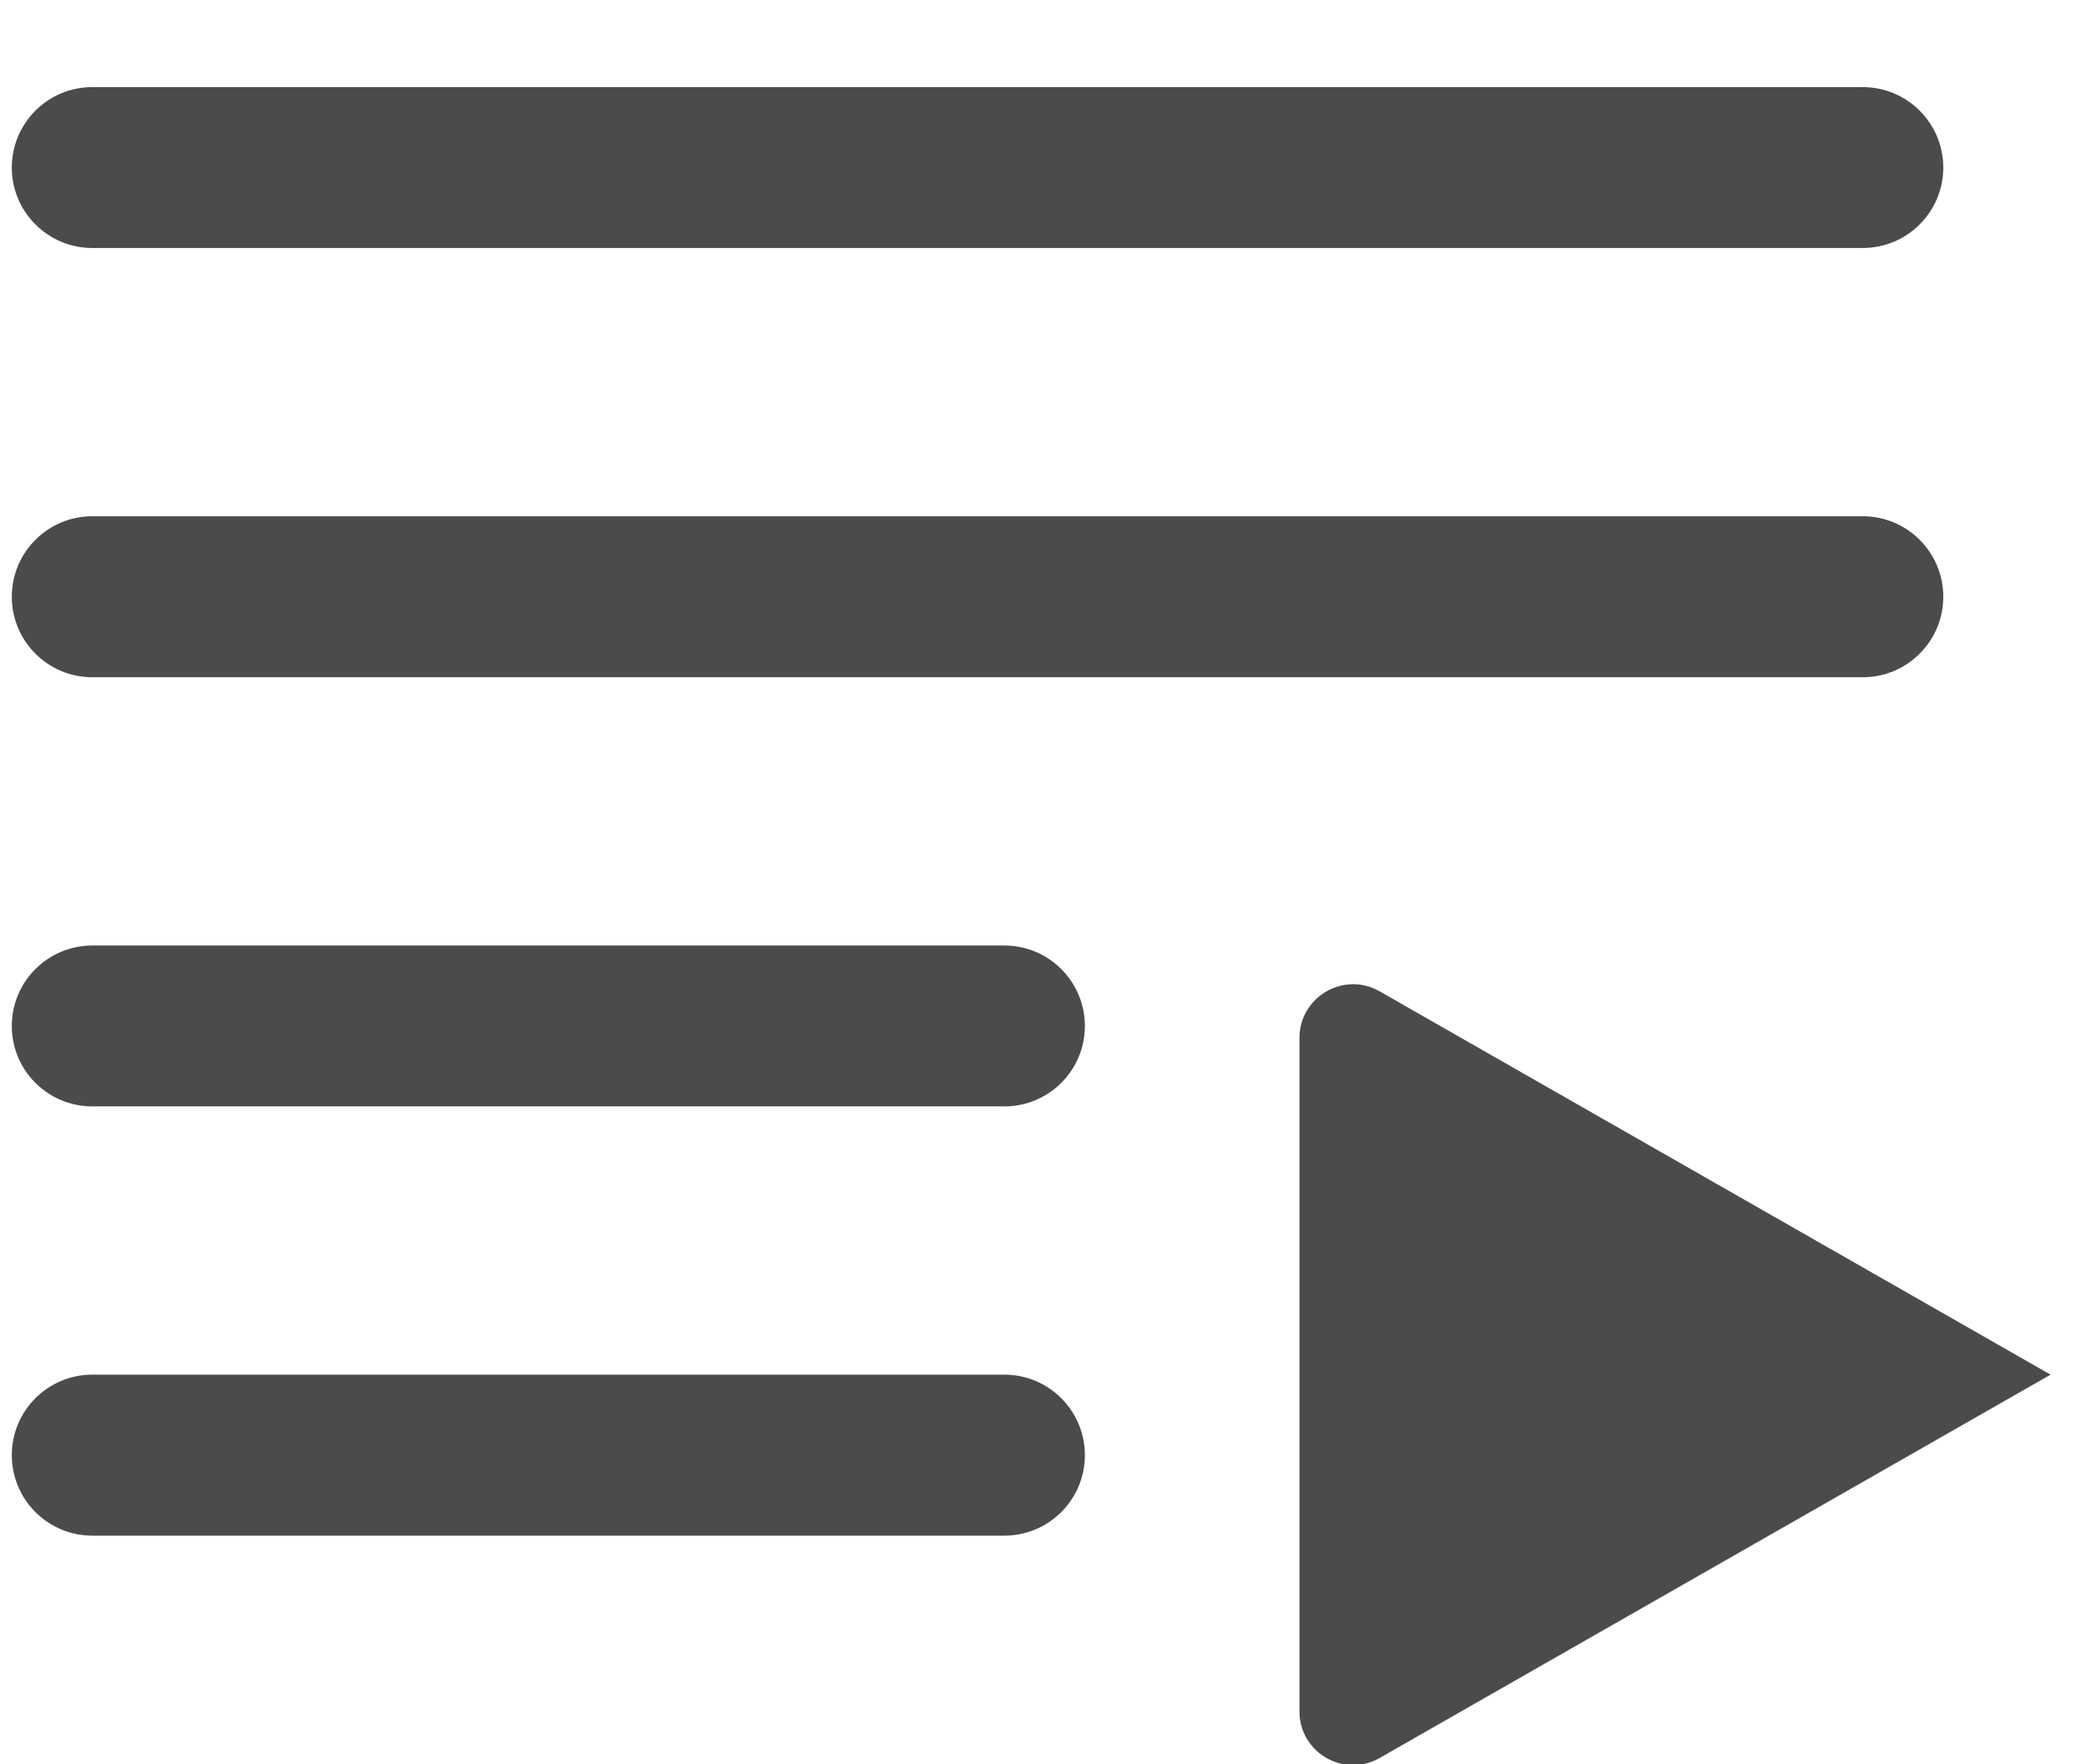 <svg width="19" height="16" viewBox="0 0 19 16" fill="none" xmlns="http://www.w3.org/2000/svg">
<path fill-rule="evenodd" clip-rule="evenodd" d="M0.837 0.79C0.434 0.79 0.107 1.117 0.107 1.52C0.107 1.922 0.434 2.249 0.837 2.249H16.894C17.297 2.249 17.624 1.922 17.624 1.52C17.624 1.117 17.297 0.79 16.894 0.79H0.837ZM0.837 4.682C0.434 4.682 0.107 5.009 0.107 5.412C0.107 5.815 0.434 6.142 0.837 6.142H16.894C17.297 6.142 17.624 5.815 17.624 5.412C17.624 5.009 17.297 4.682 16.894 4.682H0.837ZM0.837 8.575C0.434 8.575 0.107 8.902 0.107 9.305C0.107 9.708 0.434 10.034 0.837 10.034H9.109C9.512 10.034 9.839 9.708 9.839 9.305C9.839 8.902 9.512 8.575 9.109 8.575H0.837ZM9.109 12.467C9.512 12.467 9.839 12.794 9.839 13.197C9.839 13.6 9.512 13.927 9.109 13.927H0.837C0.434 13.927 0.107 13.6 0.107 13.197C0.107 12.794 0.434 12.467 0.837 12.467H9.109ZM12.513 8.991C12.189 8.805 11.785 9.04 11.785 9.414V15.521C11.785 15.895 12.189 16.129 12.513 15.943L18.597 12.467L12.513 8.991Z" fill="#4B4B4B"/>
</svg>
